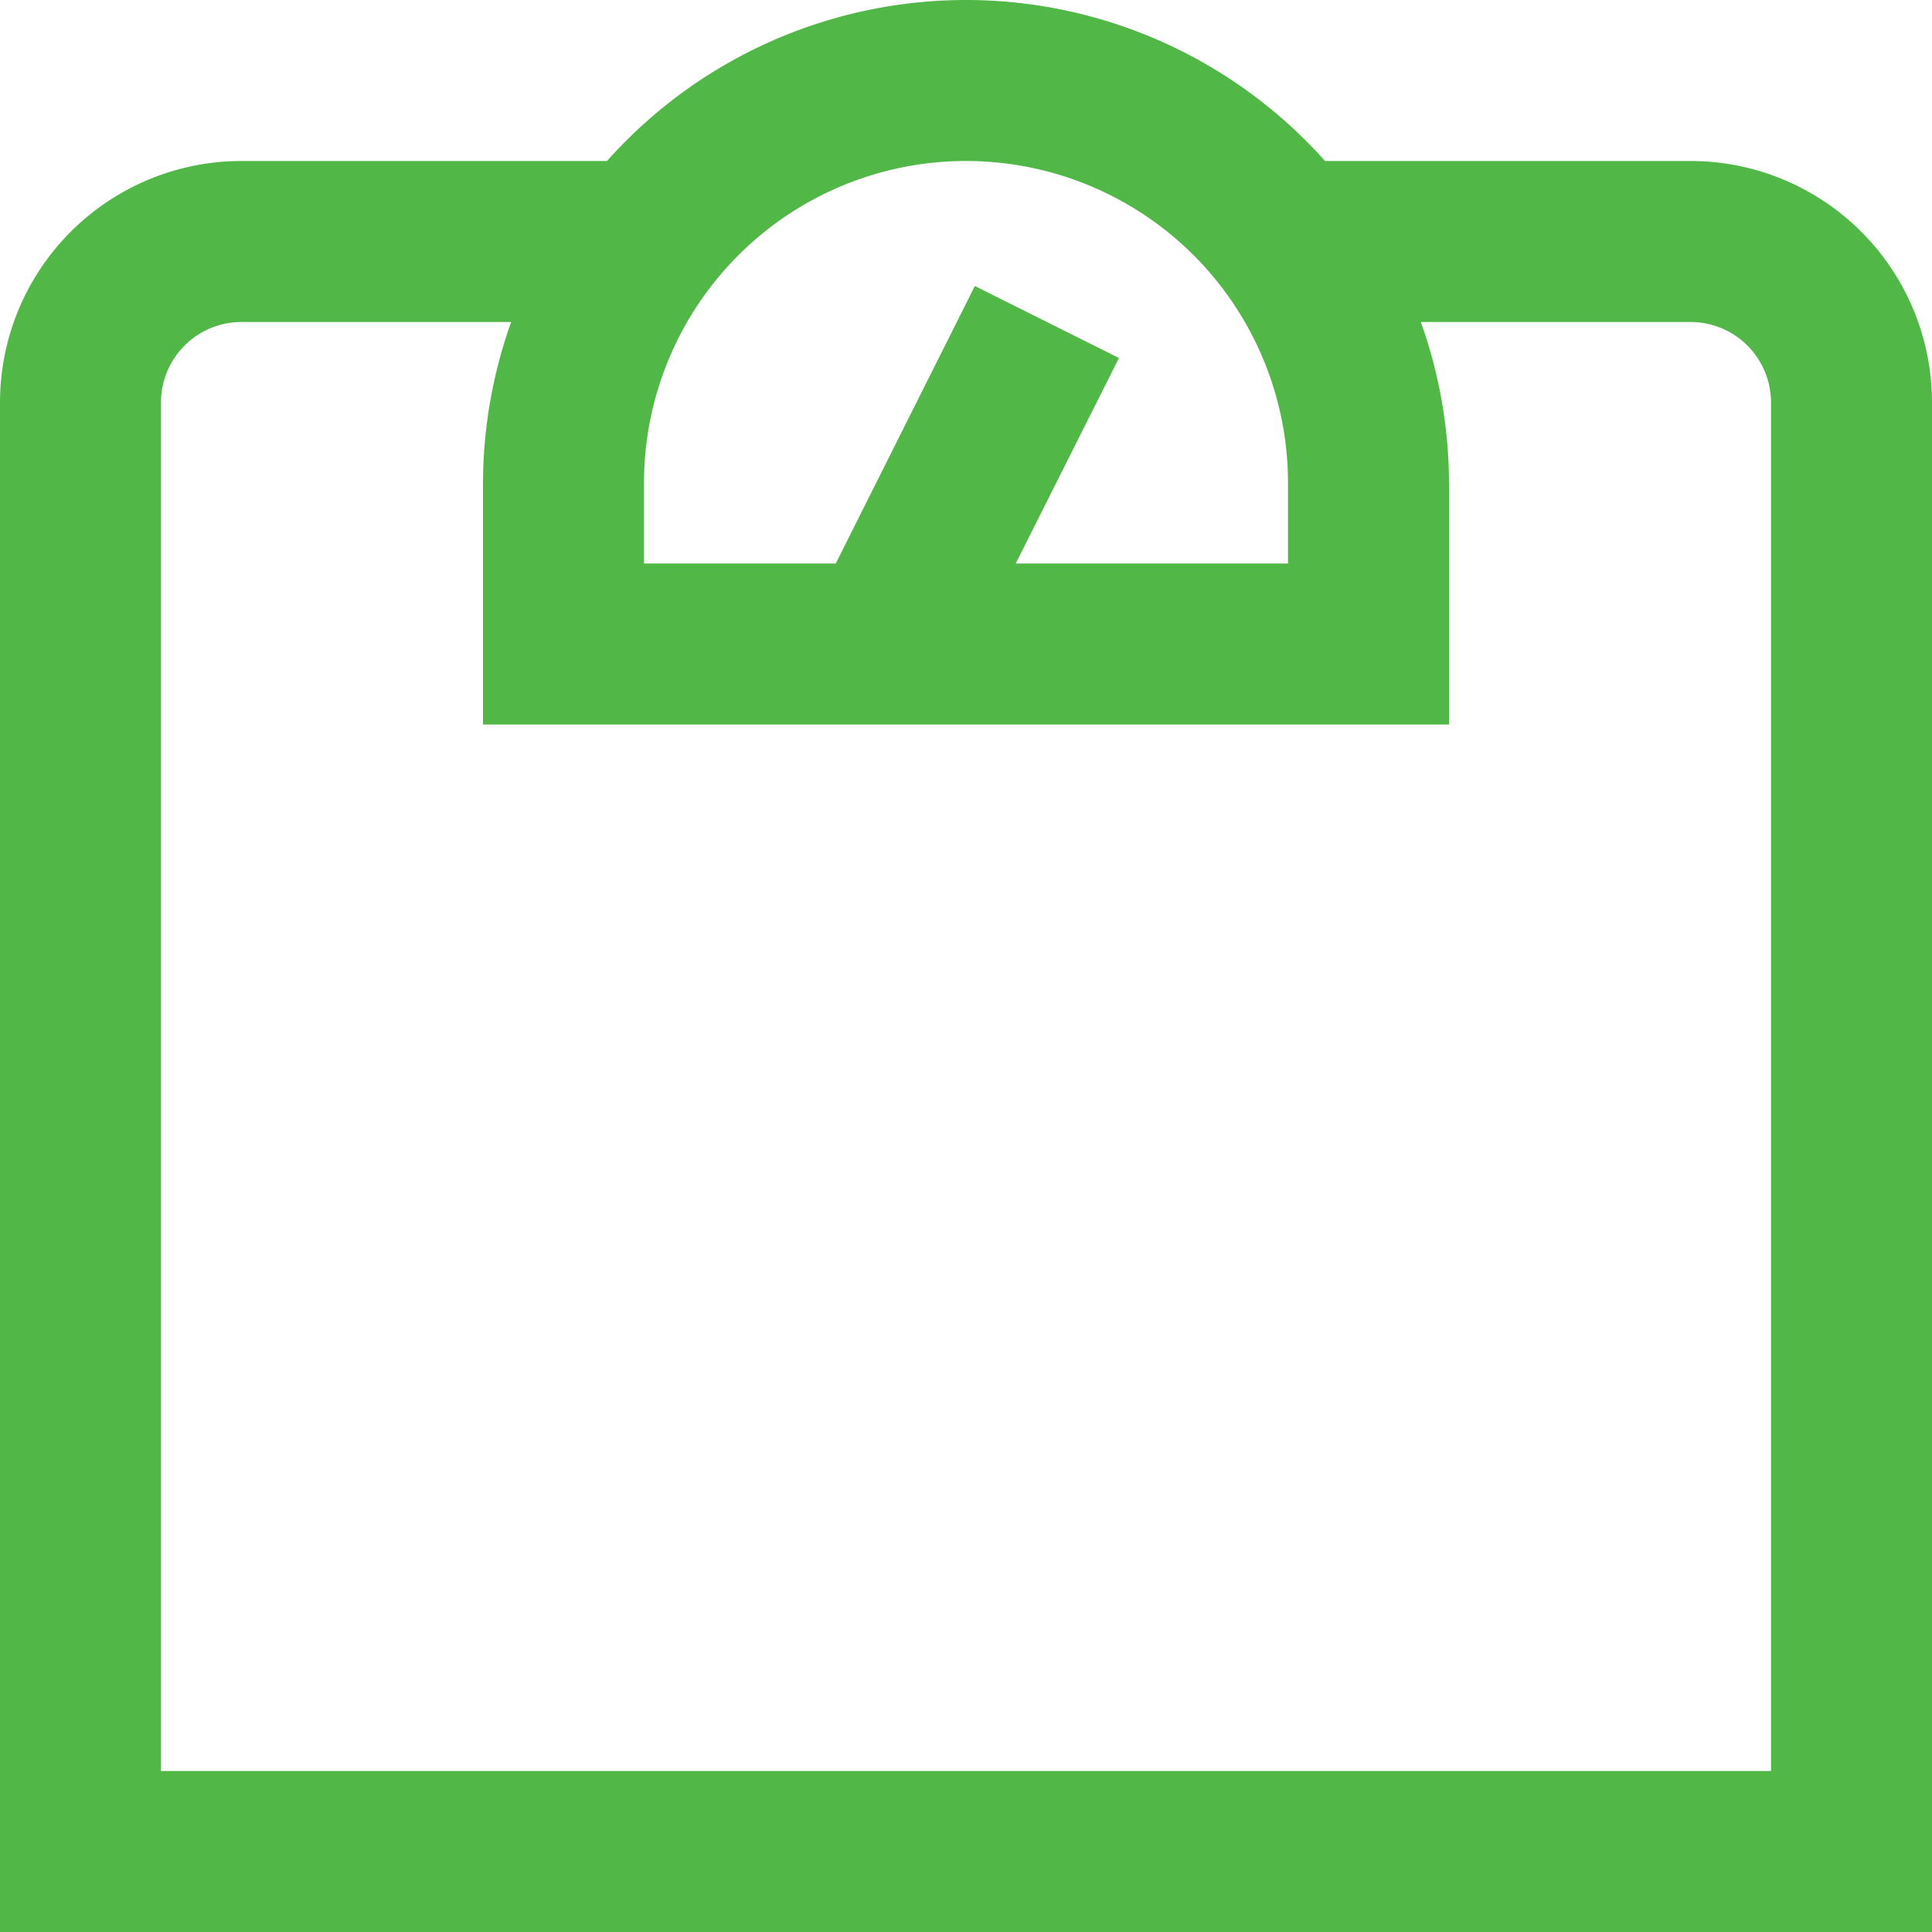 <svg id="Layer_1" data-name="Layer 1" xmlns="http://www.w3.org/2000/svg" viewBox="0 0 24 24"><defs><style>.cls-1{fill:#51B848;}</style></defs><path class="cls-1" d="M21,2H16.46A5.973,5.973,0,0,0,7.54,2H3A3,3,0,0,0,0,5V24H24V5A3,3,0,0,0,21,2ZM12,2a4,4,0,0,1,4,4V7H12.618L13.9,4.447l-1.79-.894L10.382,7H8V6A4,4,0,0,1,12,2ZM22,22H2V5A1,1,0,0,1,3,4H6.35A5.976,5.976,0,0,0,6,6V9H18V6a5.976,5.976,0,0,0-.35-2H21a1,1,0,0,1,1,1Z"/></svg>
